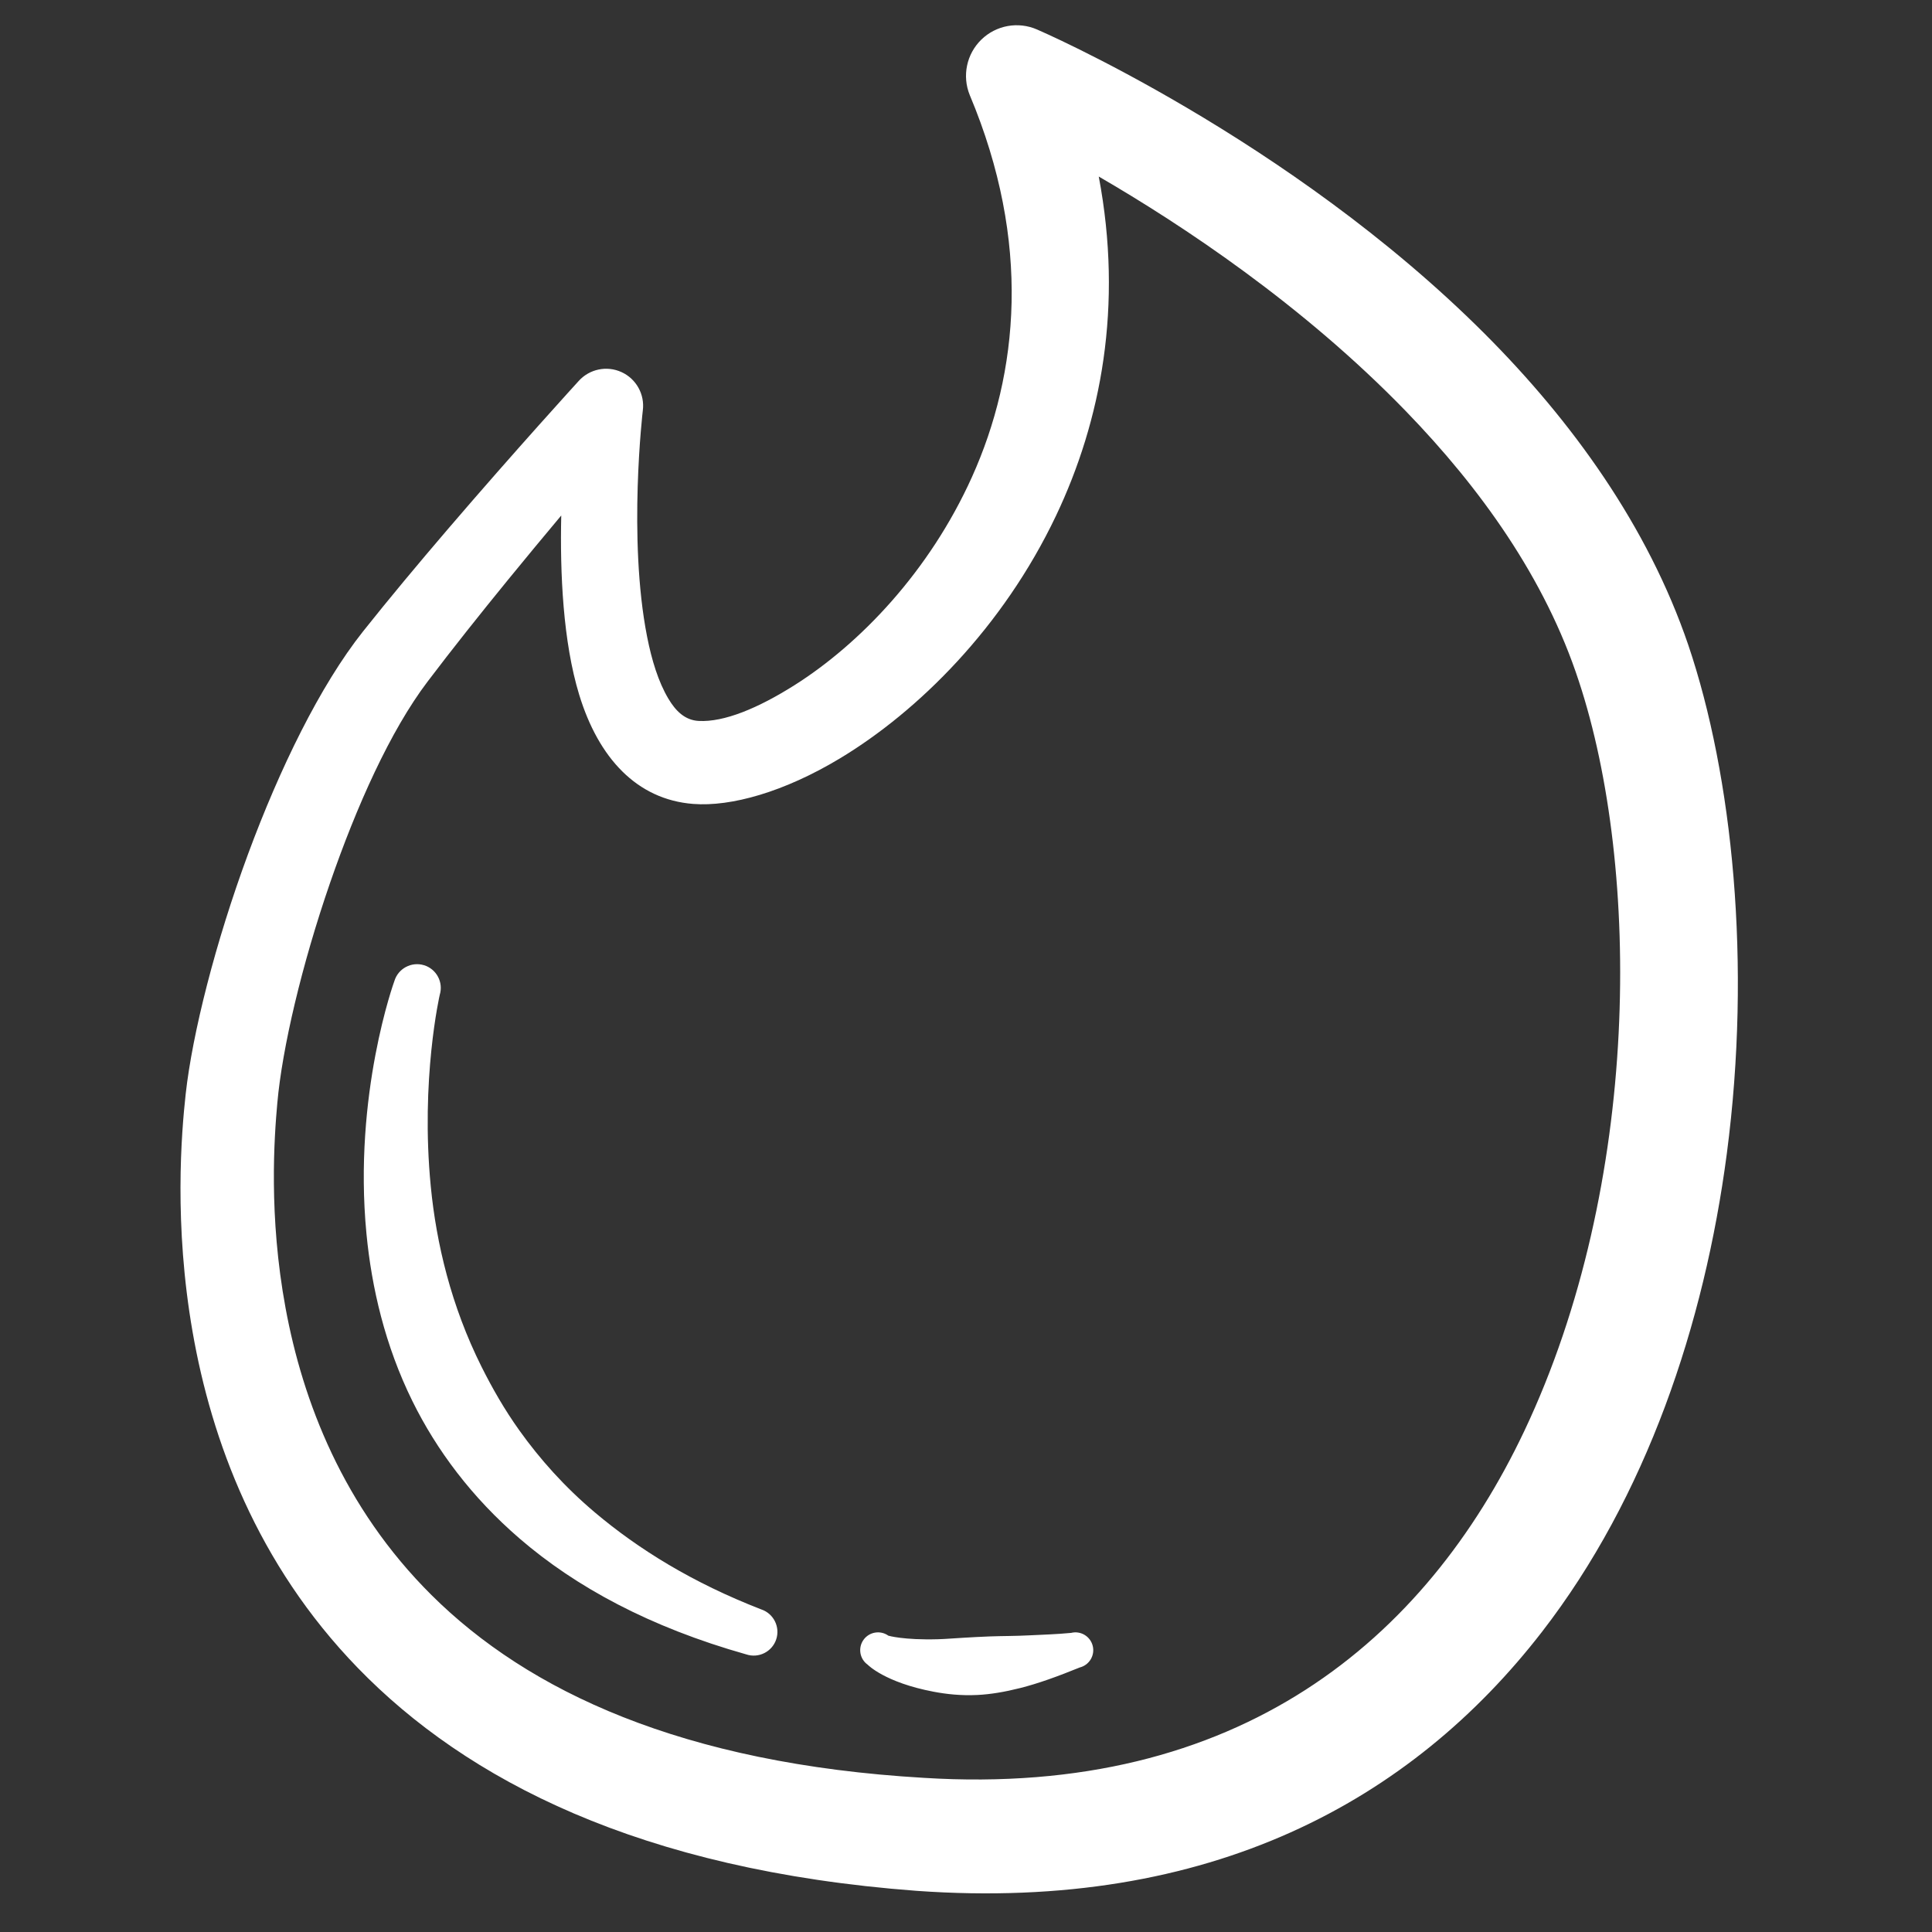 <?xml version="1.0" encoding="UTF-8" standalone="no"?><!DOCTYPE svg PUBLIC "-//W3C//DTD SVG 1.1//EN" "http://www.w3.org/Graphics/SVG/1.1/DTD/svg11.dtd"><svg width="100%" height="100%" viewBox="0 0 132 132" version="1.1" xmlns="http://www.w3.org/2000/svg" xmlns:xlink="http://www.w3.org/1999/xlink" xml:space="preserve" xmlns:serif="http://www.serif.com/" style="fill-rule:evenodd;clip-rule:evenodd;stroke-linejoin:round;stroke-miterlimit:2;"><rect x="0" y="0" width="132" height="132" fill="#333333" stroke="none"/><rect id="ICONS-SVG" serif:id="ICONS SVG" x="0" y="0" width="131.067" height="131.086" style="fill:none;"/><g id="icon_tinder"><path d="M43.919,28.044c0.142,-1.099 -0.449,-2.161 -1.456,-2.621c-1.008,-0.46 -2.197,-0.21 -2.934,0.616c-0,0 -4.317,4.726 -8.949,10.134c-1.973,2.304 -4.001,4.732 -5.781,6.973c-2.936,3.702 -5.696,9.381 -7.842,15.18c-2.25,6.084 -3.813,12.295 -4.27,16.414c-0.589,5.346 -2.07,24.963 11.759,39.217c7.41,7.638 19.252,13.81 38.169,15.23c20.106,1.439 33.837,-6.196 42.733,-17.689c7.125,-9.205 11.098,-20.996 12.634,-32.683c1.705,-12.98 0.389,-25.812 -2.632,-34.743c-2.777,-8.147 -7.949,-15.299 -13.905,-21.261c-13.396,-13.408 -30.586,-20.793 -30.586,-20.793c-1.293,-0.568 -2.8,-0.296 -3.812,0.689c-1.011,0.985 -1.324,2.485 -0.79,3.792c4.231,10.065 3.339,19.01 0.151,26.089c-2.917,6.475 -7.678,11.412 -12.112,14.217c-2.506,1.585 -4.83,2.547 -6.562,2.452c-0.944,-0.052 -1.572,-0.685 -2.07,-1.522c-0.684,-1.15 -1.137,-2.63 -1.453,-4.236c-1.324,-6.725 -0.292,-15.455 -0.292,-15.455Zm-5.573,7.177c-0.089,3.934 0.119,8.623 1.226,12.245c1.316,4.309 3.929,7.158 7.784,7.46c2.593,0.203 6.223,-0.818 10.033,-3.112c5.339,-3.215 11.133,-8.95 14.757,-16.57c3.087,-6.49 4.599,-14.344 2.924,-23.183c5.706,3.31 13.945,8.764 20.994,16.043c5.058,5.223 9.515,11.398 11.814,18.458c4.213,12.772 4.261,34.333 -3.734,51.209c-6.747,14.241 -19.476,25.037 -41.014,23.697c-16.539,-0.965 -27.054,-5.938 -33.647,-12.488c-12.122,-12.043 -10.951,-29.005 -10.536,-33.614c0.335,-3.764 1.671,-9.449 3.602,-15.04c1.806,-5.229 4.11,-10.389 6.664,-13.757c1.689,-2.231 3.616,-4.651 5.491,-6.949c1.268,-1.553 2.512,-3.052 3.642,-4.4l-0,0.001Zm20.935,78.514c0,0 1.164,1.218 4.515,1.85c0.846,0.16 1.843,0.277 2.998,0.22c0.88,-0.044 1.846,-0.205 2.896,-0.47c1.254,-0.315 2.578,-0.799 4.083,-1.409c0.651,-0.163 1.048,-0.825 0.885,-1.476c-0.163,-0.652 -0.824,-1.049 -1.476,-0.886c-1.021,0.098 -1.94,0.121 -2.82,0.166c-1.009,0.053 -1.912,0.044 -2.746,0.075c-0.642,0.023 -1.231,0.06 -1.775,0.09c-0.649,0.035 -1.223,0.088 -1.745,0.102c-2.381,0.066 -3.4,-0.243 -3.4,-0.243c-0.547,-0.39 -1.308,-0.263 -1.698,0.283c-0.39,0.547 -0.264,1.308 0.283,1.698Zm-32.335,-46.71c-0,0 -2.825,7.737 -1.909,17.262c0.354,3.681 1.264,7.633 3.136,11.432c1.648,3.345 4.047,6.574 7.344,9.413c3.815,3.285 8.864,6.036 15.467,7.9c0.848,0.283 1.766,-0.176 2.049,-1.025c0.282,-0.848 -0.177,-1.766 -1.025,-2.049c-4.696,-1.822 -8.382,-4.111 -11.348,-6.611c-2.096,-1.766 -3.781,-3.666 -5.176,-5.618c-1.016,-1.422 -1.85,-2.883 -2.58,-4.341c-2.09,-4.176 -3.092,-8.448 -3.47,-12.307c-0.718,-7.348 0.612,-13.116 0.612,-13.116c0.259,-0.856 -0.225,-1.761 -1.08,-2.02c-0.856,-0.259 -1.761,0.225 -2.02,1.08Z" style="fill:#fff;"/></g></svg>